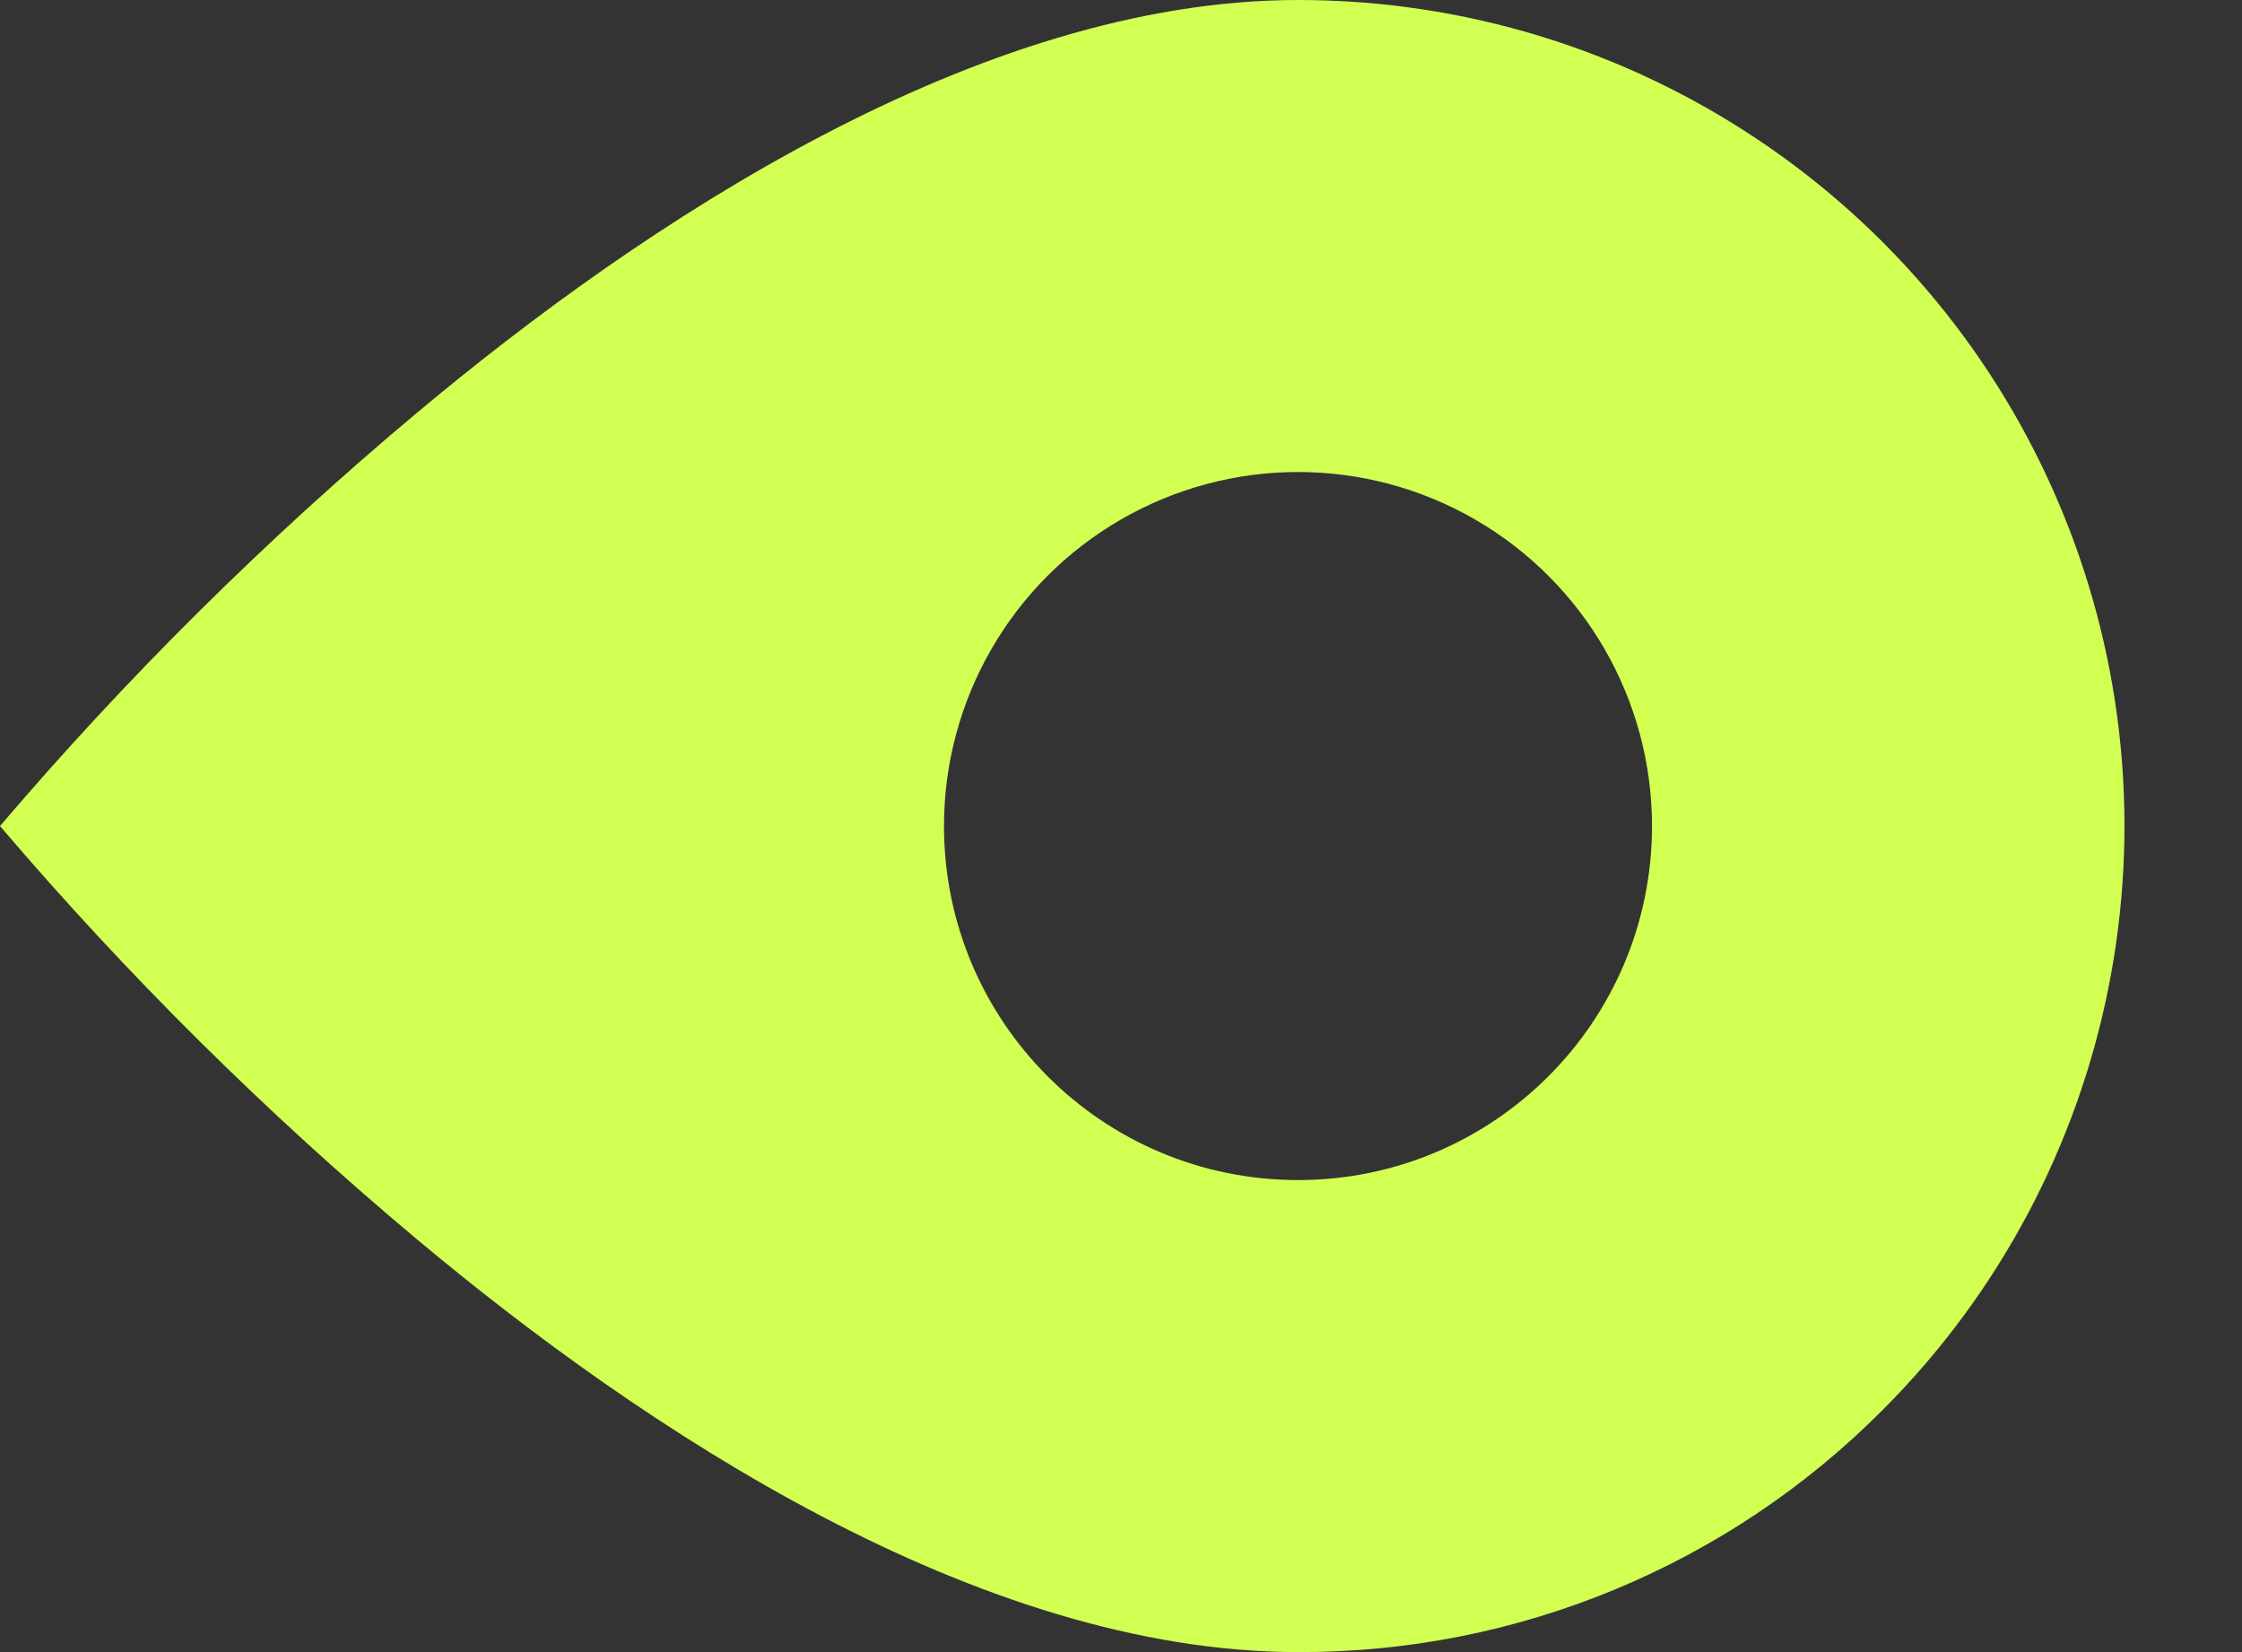 <svg width="19" height="14" viewBox="0 0 19 14" fill="none" xmlns="http://www.w3.org/2000/svg">
<rect x="0" y="0" width="19" height="14" fill="#333333" stroke="none"/>
<path d="M1.11381e-05 7C1.077 5.737 2.258 4.566 3.531 3.5C5.442 1.9 8.288 4.58975e-07 11 5.7752e-07C13.832 -0.001 16.387 1.704 17.471 4.321C18.555 6.938 17.955 9.95 15.951 11.952C14.64 13.268 12.858 14.006 11 14C8.288 14 5.442 12.1 3.531 10.5C2.258 9.434 1.077 8.263 1.11381e-05 7ZM14 7C14 5.928 13.428 4.938 12.5 4.402C11.572 3.866 10.428 3.866 9.5 4.402C8.572 4.938 8 5.928 8 7C8 8.657 9.343 10 11 10C12.657 10 14 8.657 14 7Z" fill="#D1FF52"/>
</svg>
